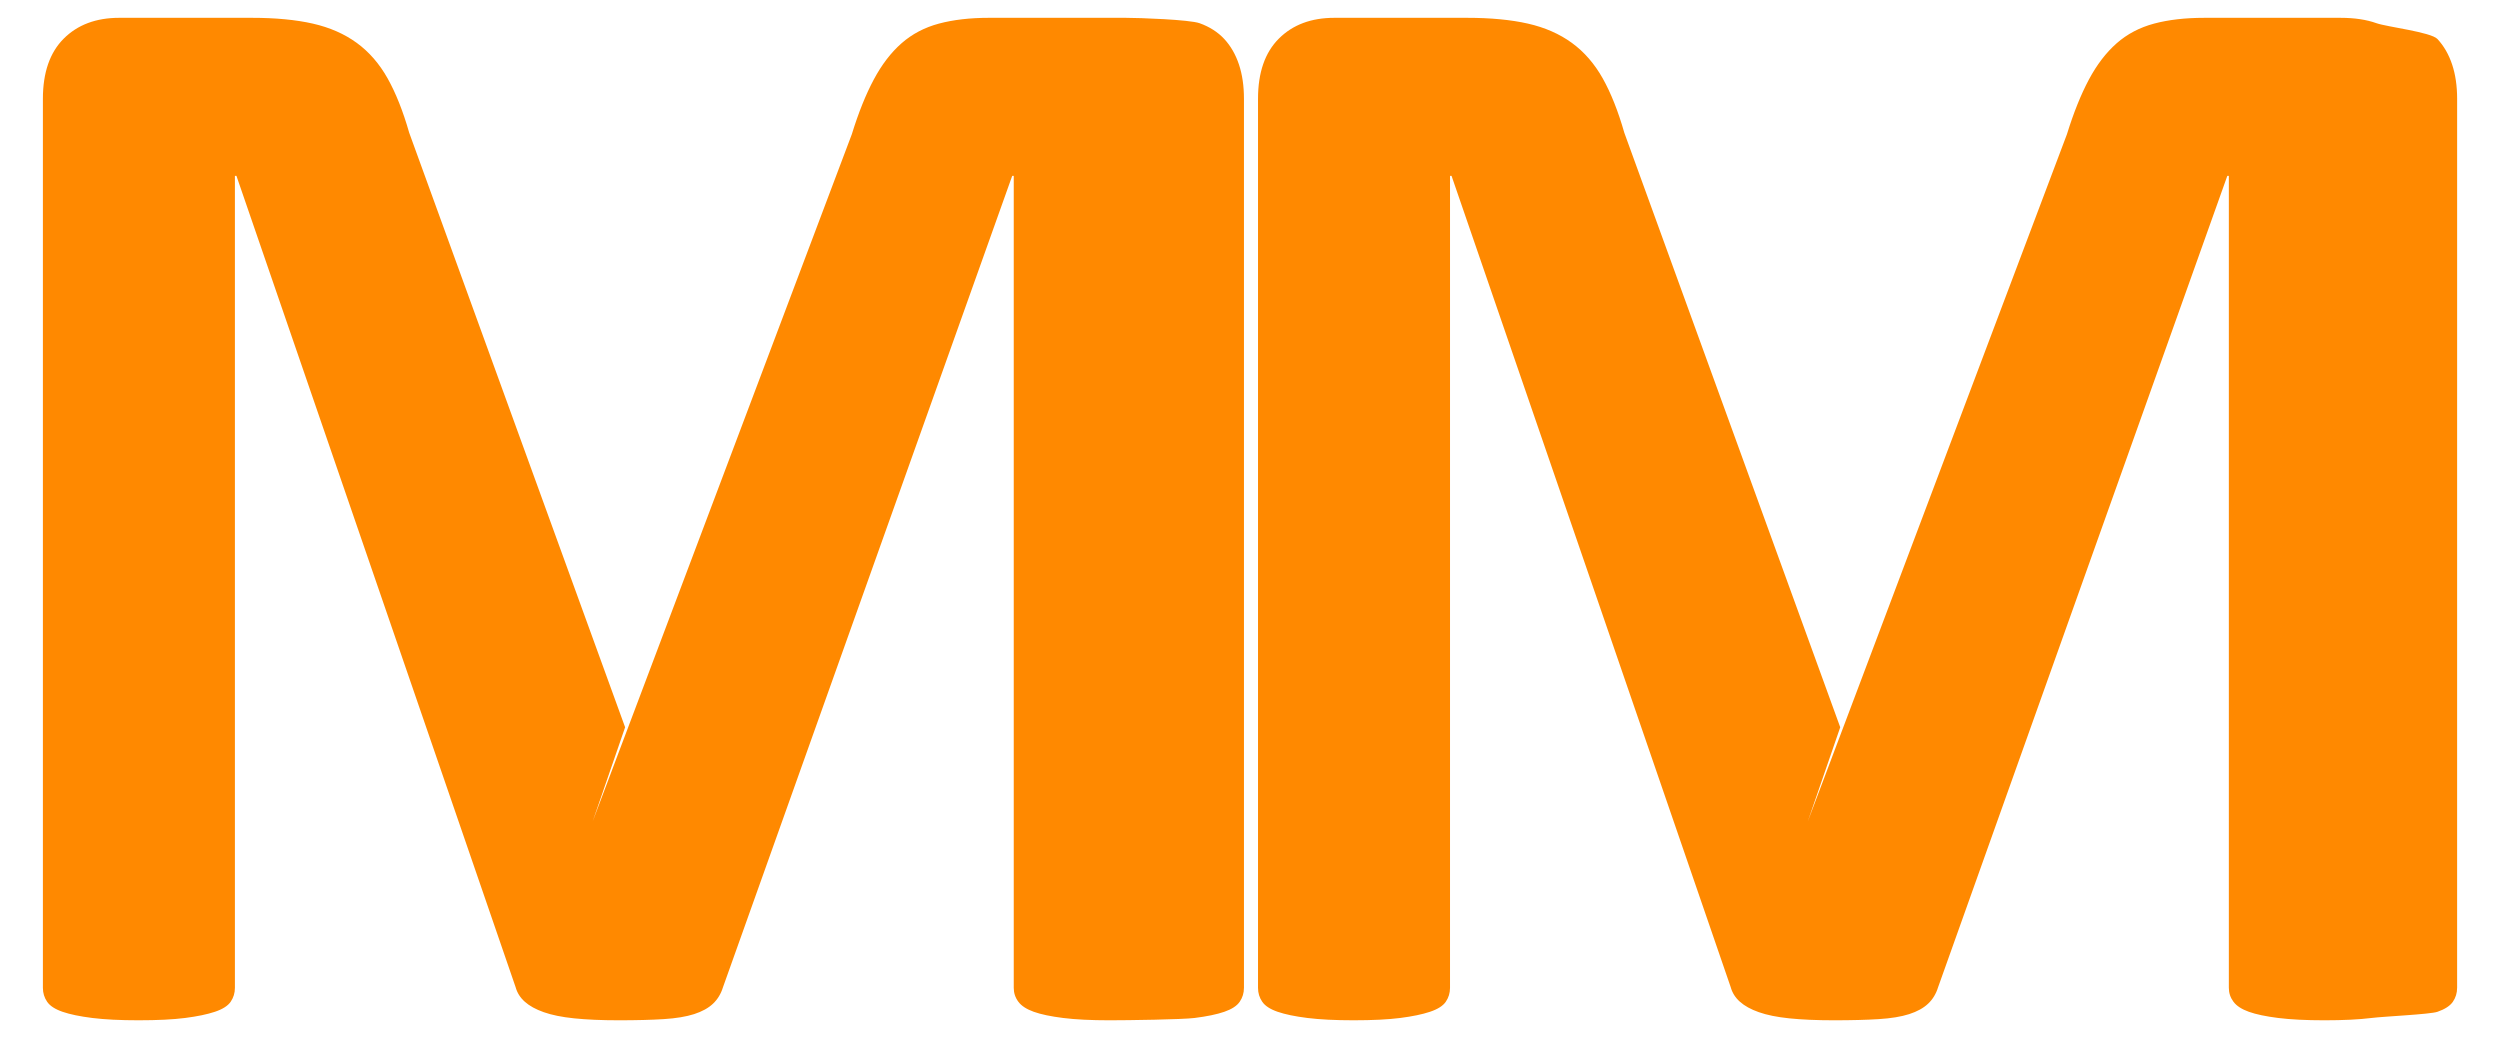 <?xml version="1.0" encoding="utf-8"?>
<!-- Generator: Adobe Illustrator 15.1.0, SVG Export Plug-In . SVG Version: 6.00 Build 0)  -->
<!DOCTYPE svg PUBLIC "-//W3C//DTD SVG 1.1//EN" "http://www.w3.org/Graphics/SVG/1.1/DTD/svg11.dtd">
<svg version="1.1" id="Layer_1" xmlns="http://www.w3.org/2000/svg" xmlns:xlink="http://www.w3.org/1999/xlink" x="0px" y="0px"
	 width="291.373px" height="120.989px" viewBox="0 0 291.373 120.989" enable-background="new 0 0 291.373 120.989"
	 xml:space="preserve">
<path fill="#FF8900" d="M144.981,115.139c0,0.6-0.167,1.139-0.495,1.617c-0.329,0.48-0.93,0.869-1.797,1.169
	c-0.87,0.3-2.023,0.538-3.46,0.719c-1.438,0.18-7.717,0.27-9.933,0.27c-2.157,0-3.954-0.09-5.393-0.27
	c-1.438-0.181-2.576-0.419-3.415-0.719c-0.84-0.3-1.438-0.688-1.797-1.169c-0.359-0.479-0.539-1.018-0.539-1.617V20.5h-0.181
	l-33.703,94.548c-0.239,0.778-0.629,1.424-1.168,1.932c-0.539,0.51-1.273,0.914-2.201,1.214c-0.931,0.299-2.113,0.494-3.551,0.584
	c-1.438,0.09-3.177,0.135-5.213,0.135c-2.037,0-3.774-0.076-5.212-0.225c-1.438-0.149-2.622-0.39-3.55-0.72
	c-0.93-0.328-1.663-0.732-2.202-1.213c-0.539-0.479-0.898-1.047-1.078-1.707L27.558,20.5h-0.18v94.638
	c0,0.6-0.166,1.139-0.494,1.617c-0.33,0.48-0.943,0.869-1.842,1.169c-0.898,0.3-2.053,0.538-3.46,0.719
	c-1.408,0.18-3.222,0.27-5.438,0.27c-2.157,0-3.955-0.09-5.393-0.27c-1.438-0.181-2.593-0.419-3.46-0.719
	c-0.869-0.3-1.469-0.688-1.797-1.169C5.165,116.277,5,115.738,5,115.139V11.513c0-3.055,0.809-5.392,2.426-7.01
	c1.619-1.618,3.775-2.426,6.471-2.426h15.459c2.755,0,5.123,0.225,7.1,0.674c1.978,0.449,3.685,1.2,5.123,2.247
	c1.438,1.049,2.636,2.427,3.595,4.135c0.958,1.708,1.798,3.819,2.517,6.336l25.165,69.293L69.07,95.747l30.209-80.1
	c0.777-2.516,1.631-4.642,2.561-6.381c0.929-1.738,2.007-3.145,3.236-4.224c1.227-1.079,2.681-1.843,4.358-2.292
	c1.677-0.449,3.625-0.674,5.842-0.674h15.908c1.618,0,7.462,0.211,8.63,0.629c1.168,0.42,2.126,1.034,2.876,1.842
	c0.749,0.809,1.316,1.797,1.708,2.966c0.39,1.168,0.584,2.503,0.584,3.999V115.139z"/>
<path fill="#FF8900" d="M286.373,115.139c0,0.6-0.165,1.139-0.494,1.617c-0.33,0.48-0.929,0.869-1.798,1.169
	c-0.868,0.3-6.244,0.538-7.683,0.719c-1.439,0.18-3.266,0.27-5.482,0.27c-2.157,0-3.955-0.09-5.393-0.27
	c-1.438-0.181-2.575-0.419-3.416-0.719c-0.838-0.3-1.438-0.688-1.797-1.169c-0.359-0.479-0.54-1.018-0.54-1.617V20.5h-0.179
	l-33.703,94.548c-0.239,0.778-0.629,1.424-1.169,1.932c-0.54,0.51-1.273,0.914-2.201,1.214c-0.93,0.299-2.112,0.494-3.551,0.584
	c-1.438,0.09-3.176,0.135-5.212,0.135c-2.038,0-3.775-0.076-5.213-0.225c-1.438-0.149-2.621-0.39-3.55-0.72
	c-0.931-0.328-1.663-0.732-2.202-1.213c-0.54-0.479-0.898-1.047-1.078-1.707L169.178,20.5h-0.18v94.638
	c0,0.6-0.166,1.139-0.494,1.617c-0.329,0.48-0.944,0.869-1.842,1.169c-0.899,0.3-2.053,0.538-3.46,0.719
	c-1.408,0.18-3.222,0.27-5.438,0.27c-2.157,0-3.954-0.09-5.392-0.27c-1.438-0.181-2.592-0.419-3.46-0.719
	c-0.869-0.3-1.469-0.688-1.797-1.169c-0.33-0.479-0.494-1.018-0.494-1.617V11.513c0-3.055,0.807-5.392,2.426-7.01
	c1.618-1.618,3.774-2.426,6.47-2.426h15.459c2.754,0,5.123,0.225,7.1,0.674s3.685,1.2,5.123,2.247
	c1.438,1.049,2.636,2.427,3.596,4.135c0.956,1.708,1.798,3.819,2.516,6.336l25.166,69.293l-3.786,10.986l30.208-80.1
	c0.778-2.516,1.633-4.642,2.562-6.381c0.929-1.738,2.008-3.145,3.235-4.224c1.227-1.079,2.681-1.843,4.359-2.292
	c1.677-0.449,3.624-0.674,5.842-0.674h15.907c1.618,0,3.012,0.211,4.181,0.629c1.167,0.42,6.35,1.034,7.098,1.842
	c0.749,0.809,1.318,1.797,1.708,2.966c0.39,1.168,0.584,2.503,0.584,3.999V115.139z"/>
</svg>
